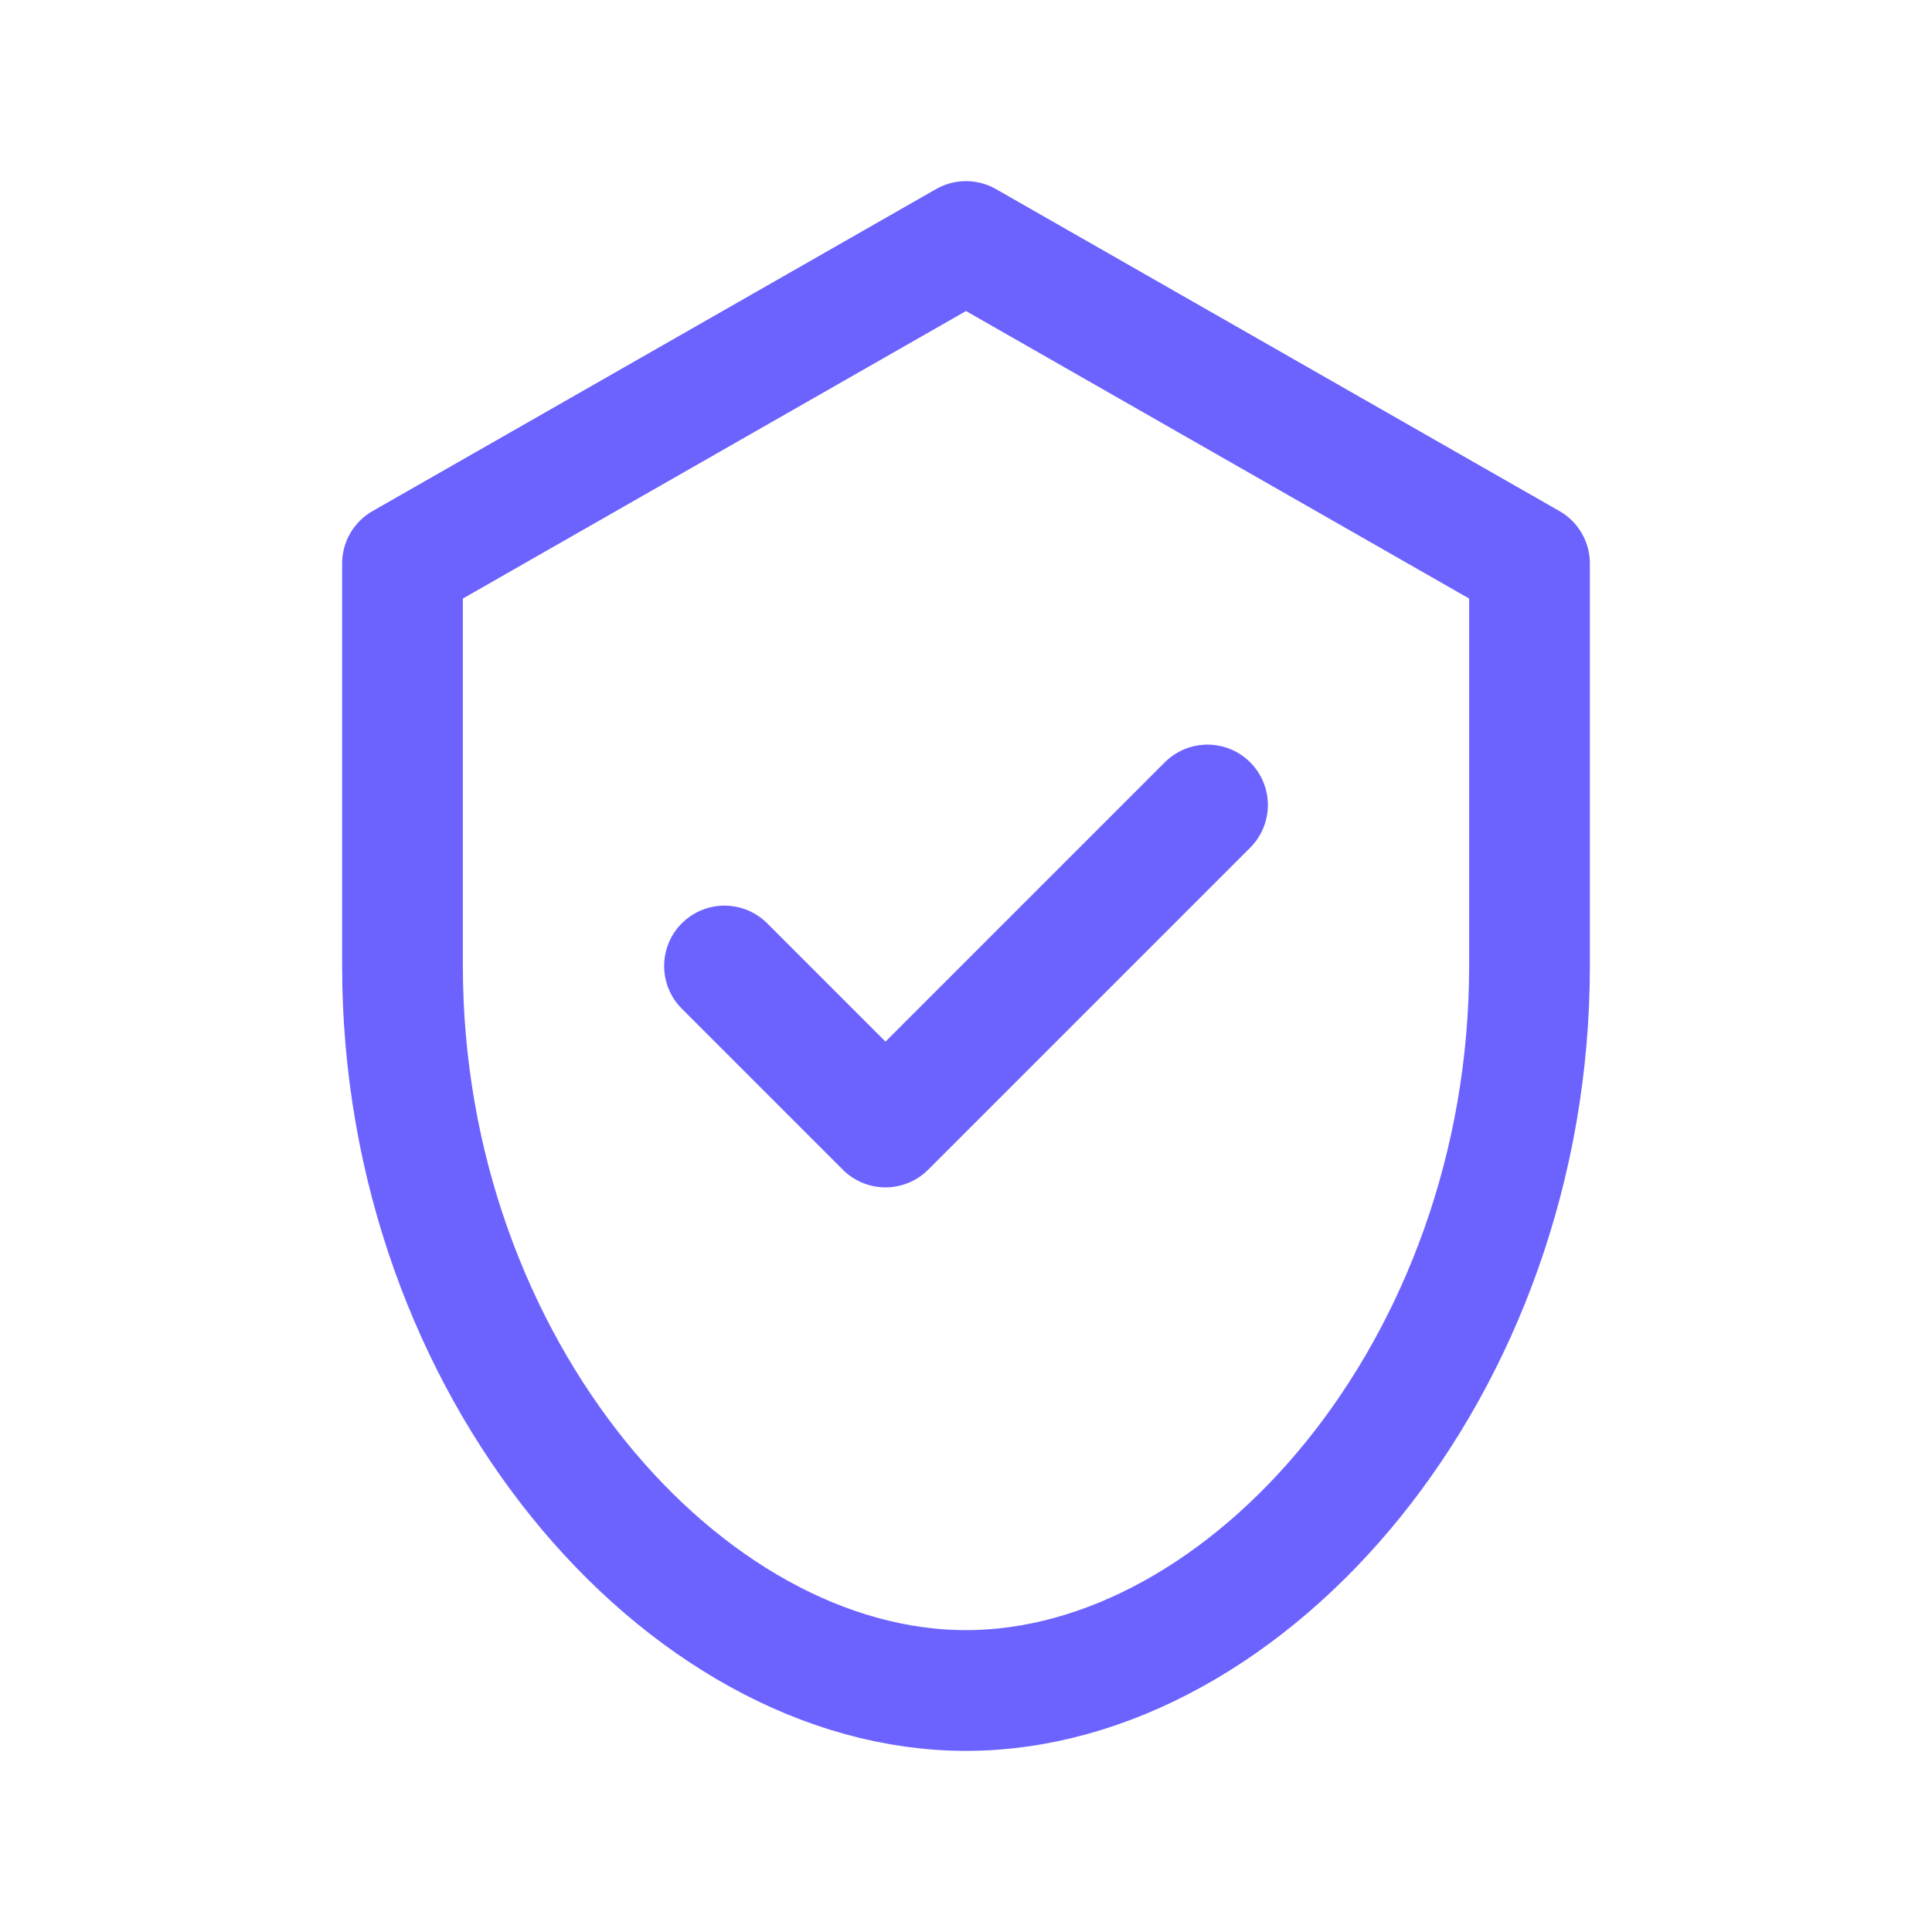 <svg width="32" height="32" viewBox="0 0 24 24" fill="none" xmlns="http://www.w3.org/2000/svg">
  <g stroke="#6C63FF" stroke-width="1.5" stroke-linecap="round" stroke-linejoin="round">
    <!-- Shield outline -->
    <path d="M12 3l7 4v5c0 5-3.5 9-7 9s-7-4-7-9V7l7-4z" />
    
    <!-- Checkmark -->
    <path d="M9 12l2 2l4-4" />
  </g>
</svg>
